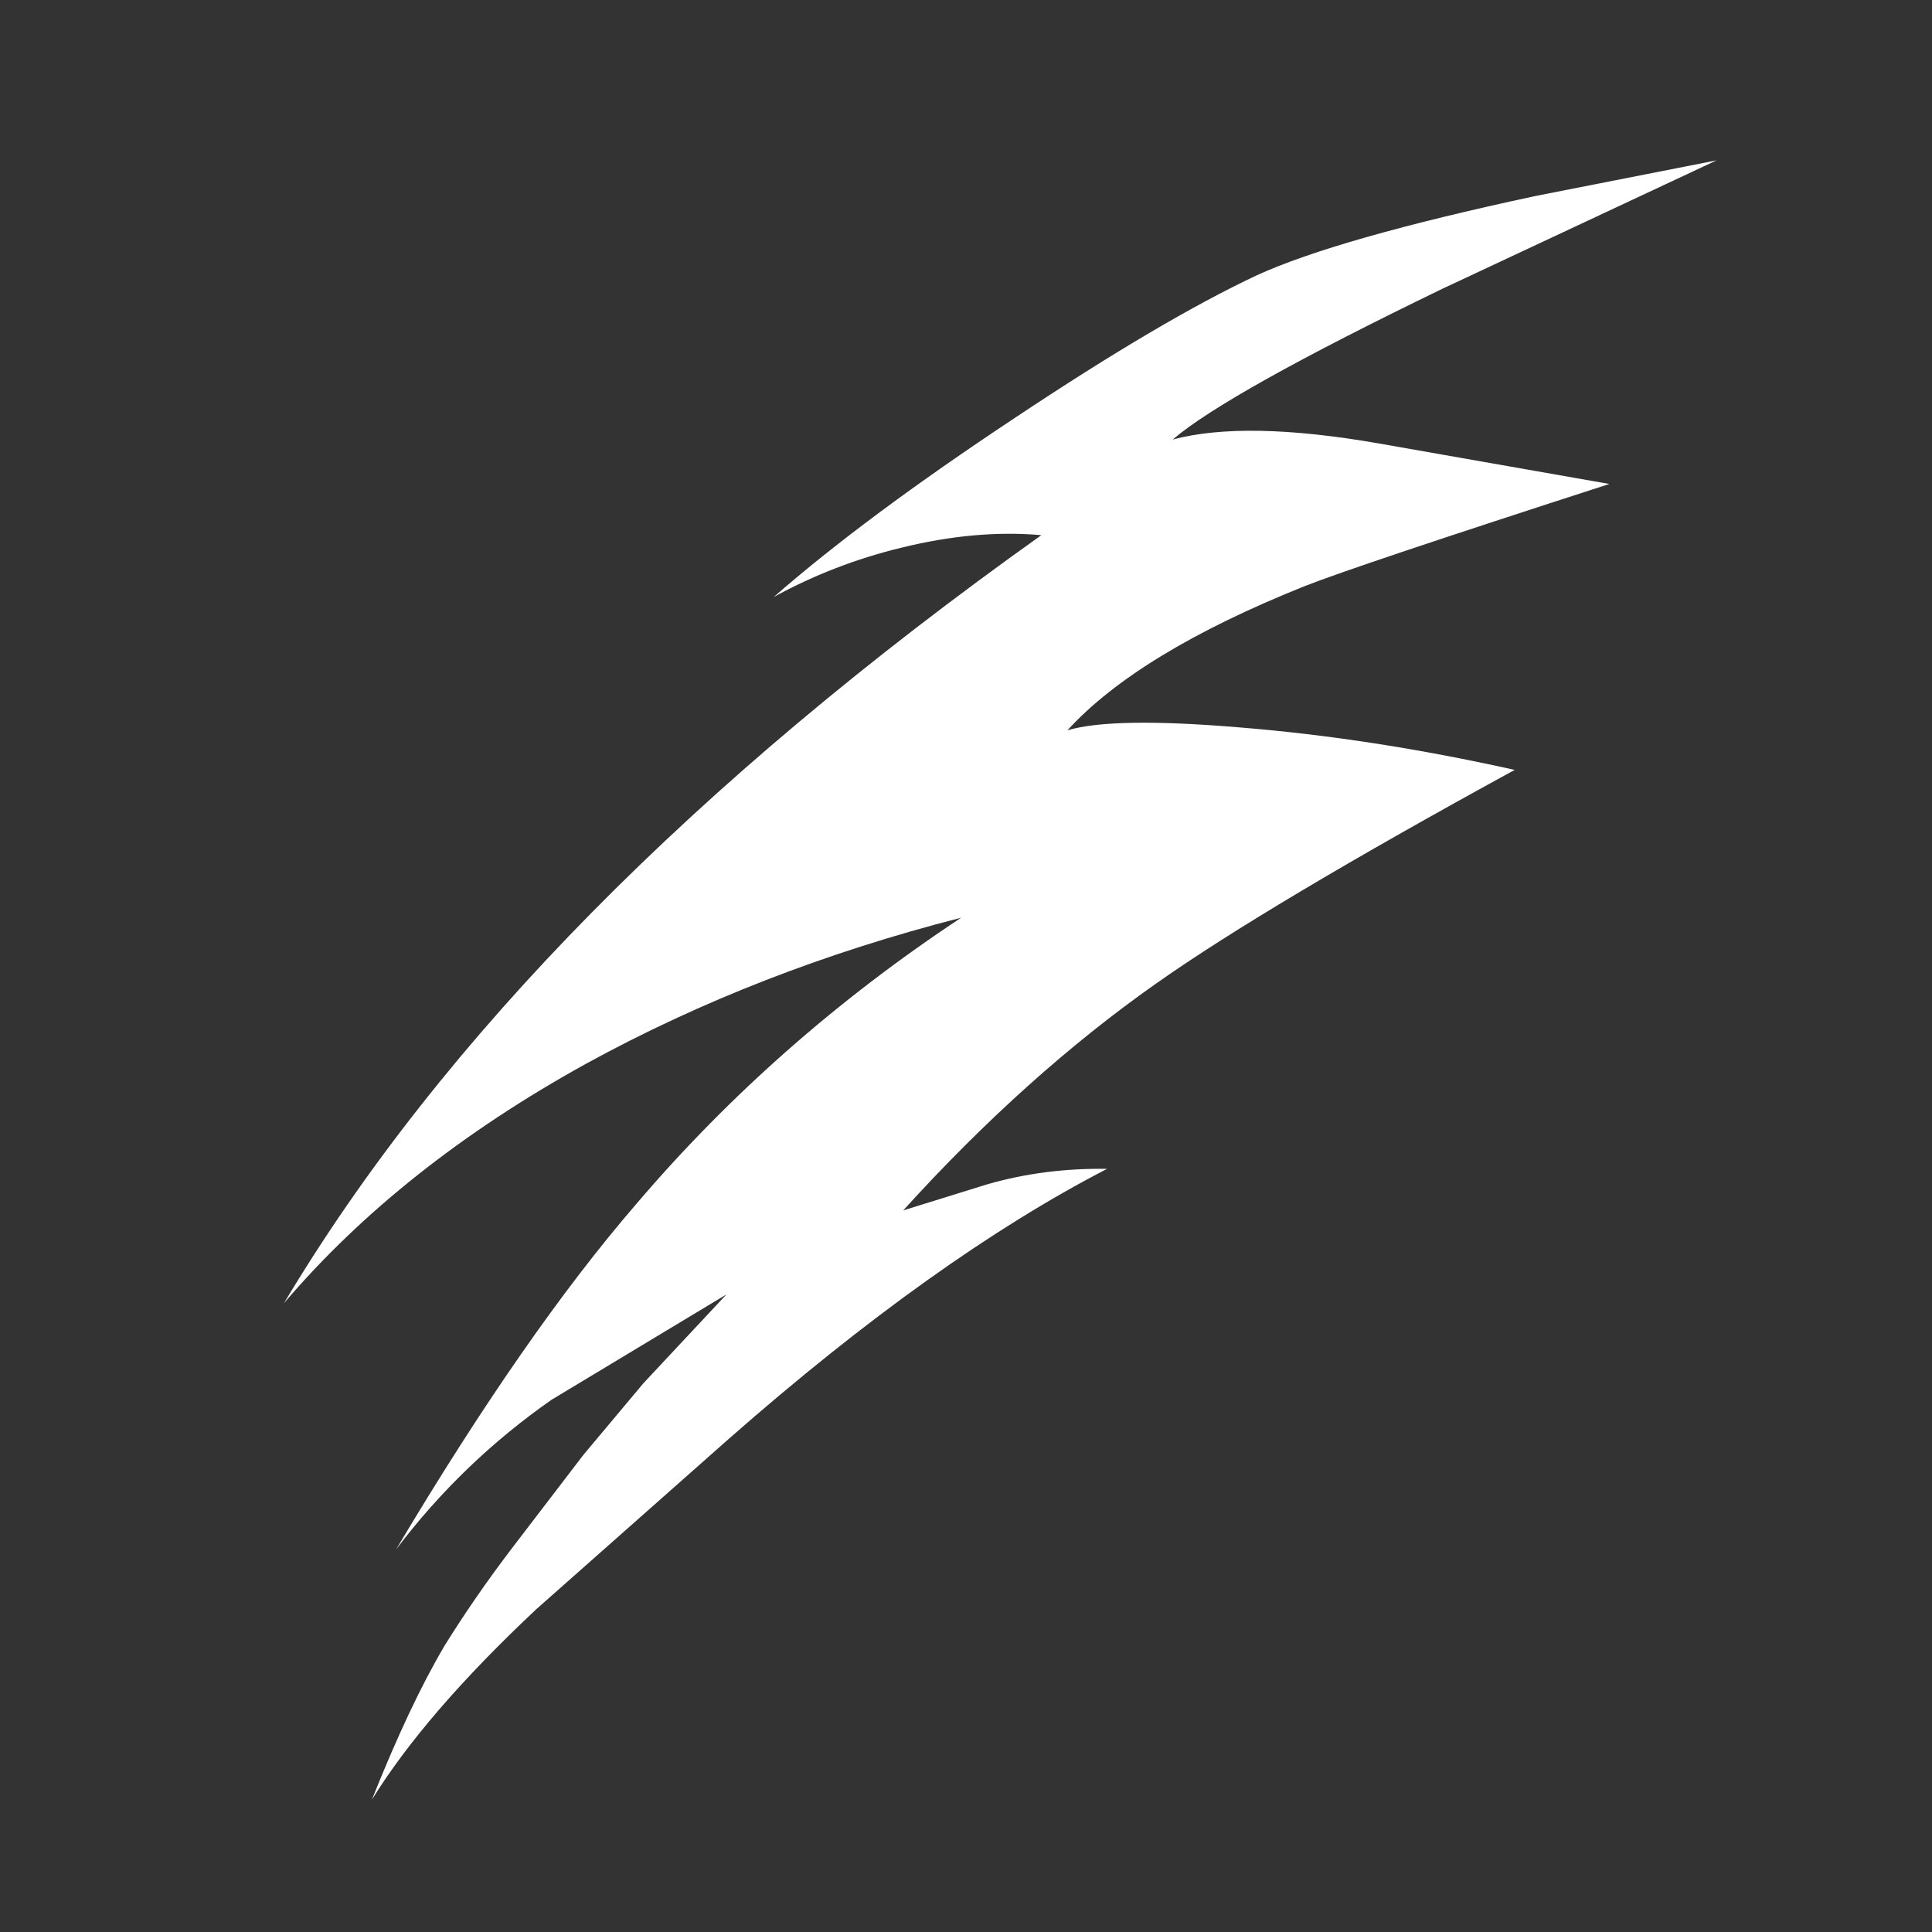 <?xml version="1.1" encoding="UTF-8"?><svg xmlns="http://www.w3.org/2000/svg" xmlns:xlink="http://www.w3.org/1999/xlink" version="2.0" width="100pt" height="100pt" viewBox="0 0 2000 2000" clip-rule="evenodd" fill-rule="evenodd" preserveAspectRatio="none"><rect x="0" y="0" width="2000" height="2000" fill="#333333" stroke="none"/><path d="M1589 203l188-37-284 133q-223 108-279 156 75-20 213 4l239 42q-263 85-316 106-172 69-245 149 47-14 178-3 137 11 285 44-256 140-371 221-135 95-262 235l87-27q59-17 124-16-178 92-391 279L555 1666q-115 108-170 197 39-98 75-159 31-50 69-100l75-98 62-74 86-92-181 109q-93 65-161 155 134-225 249-358 144-169 336-296-211 54-388 151-192 106-313 248 246-412 784-795-68-6-145 13-70 17-132 51 95-83 249-185 153-102 251-148 83-38 288-82" fill="#fff"/></svg>
